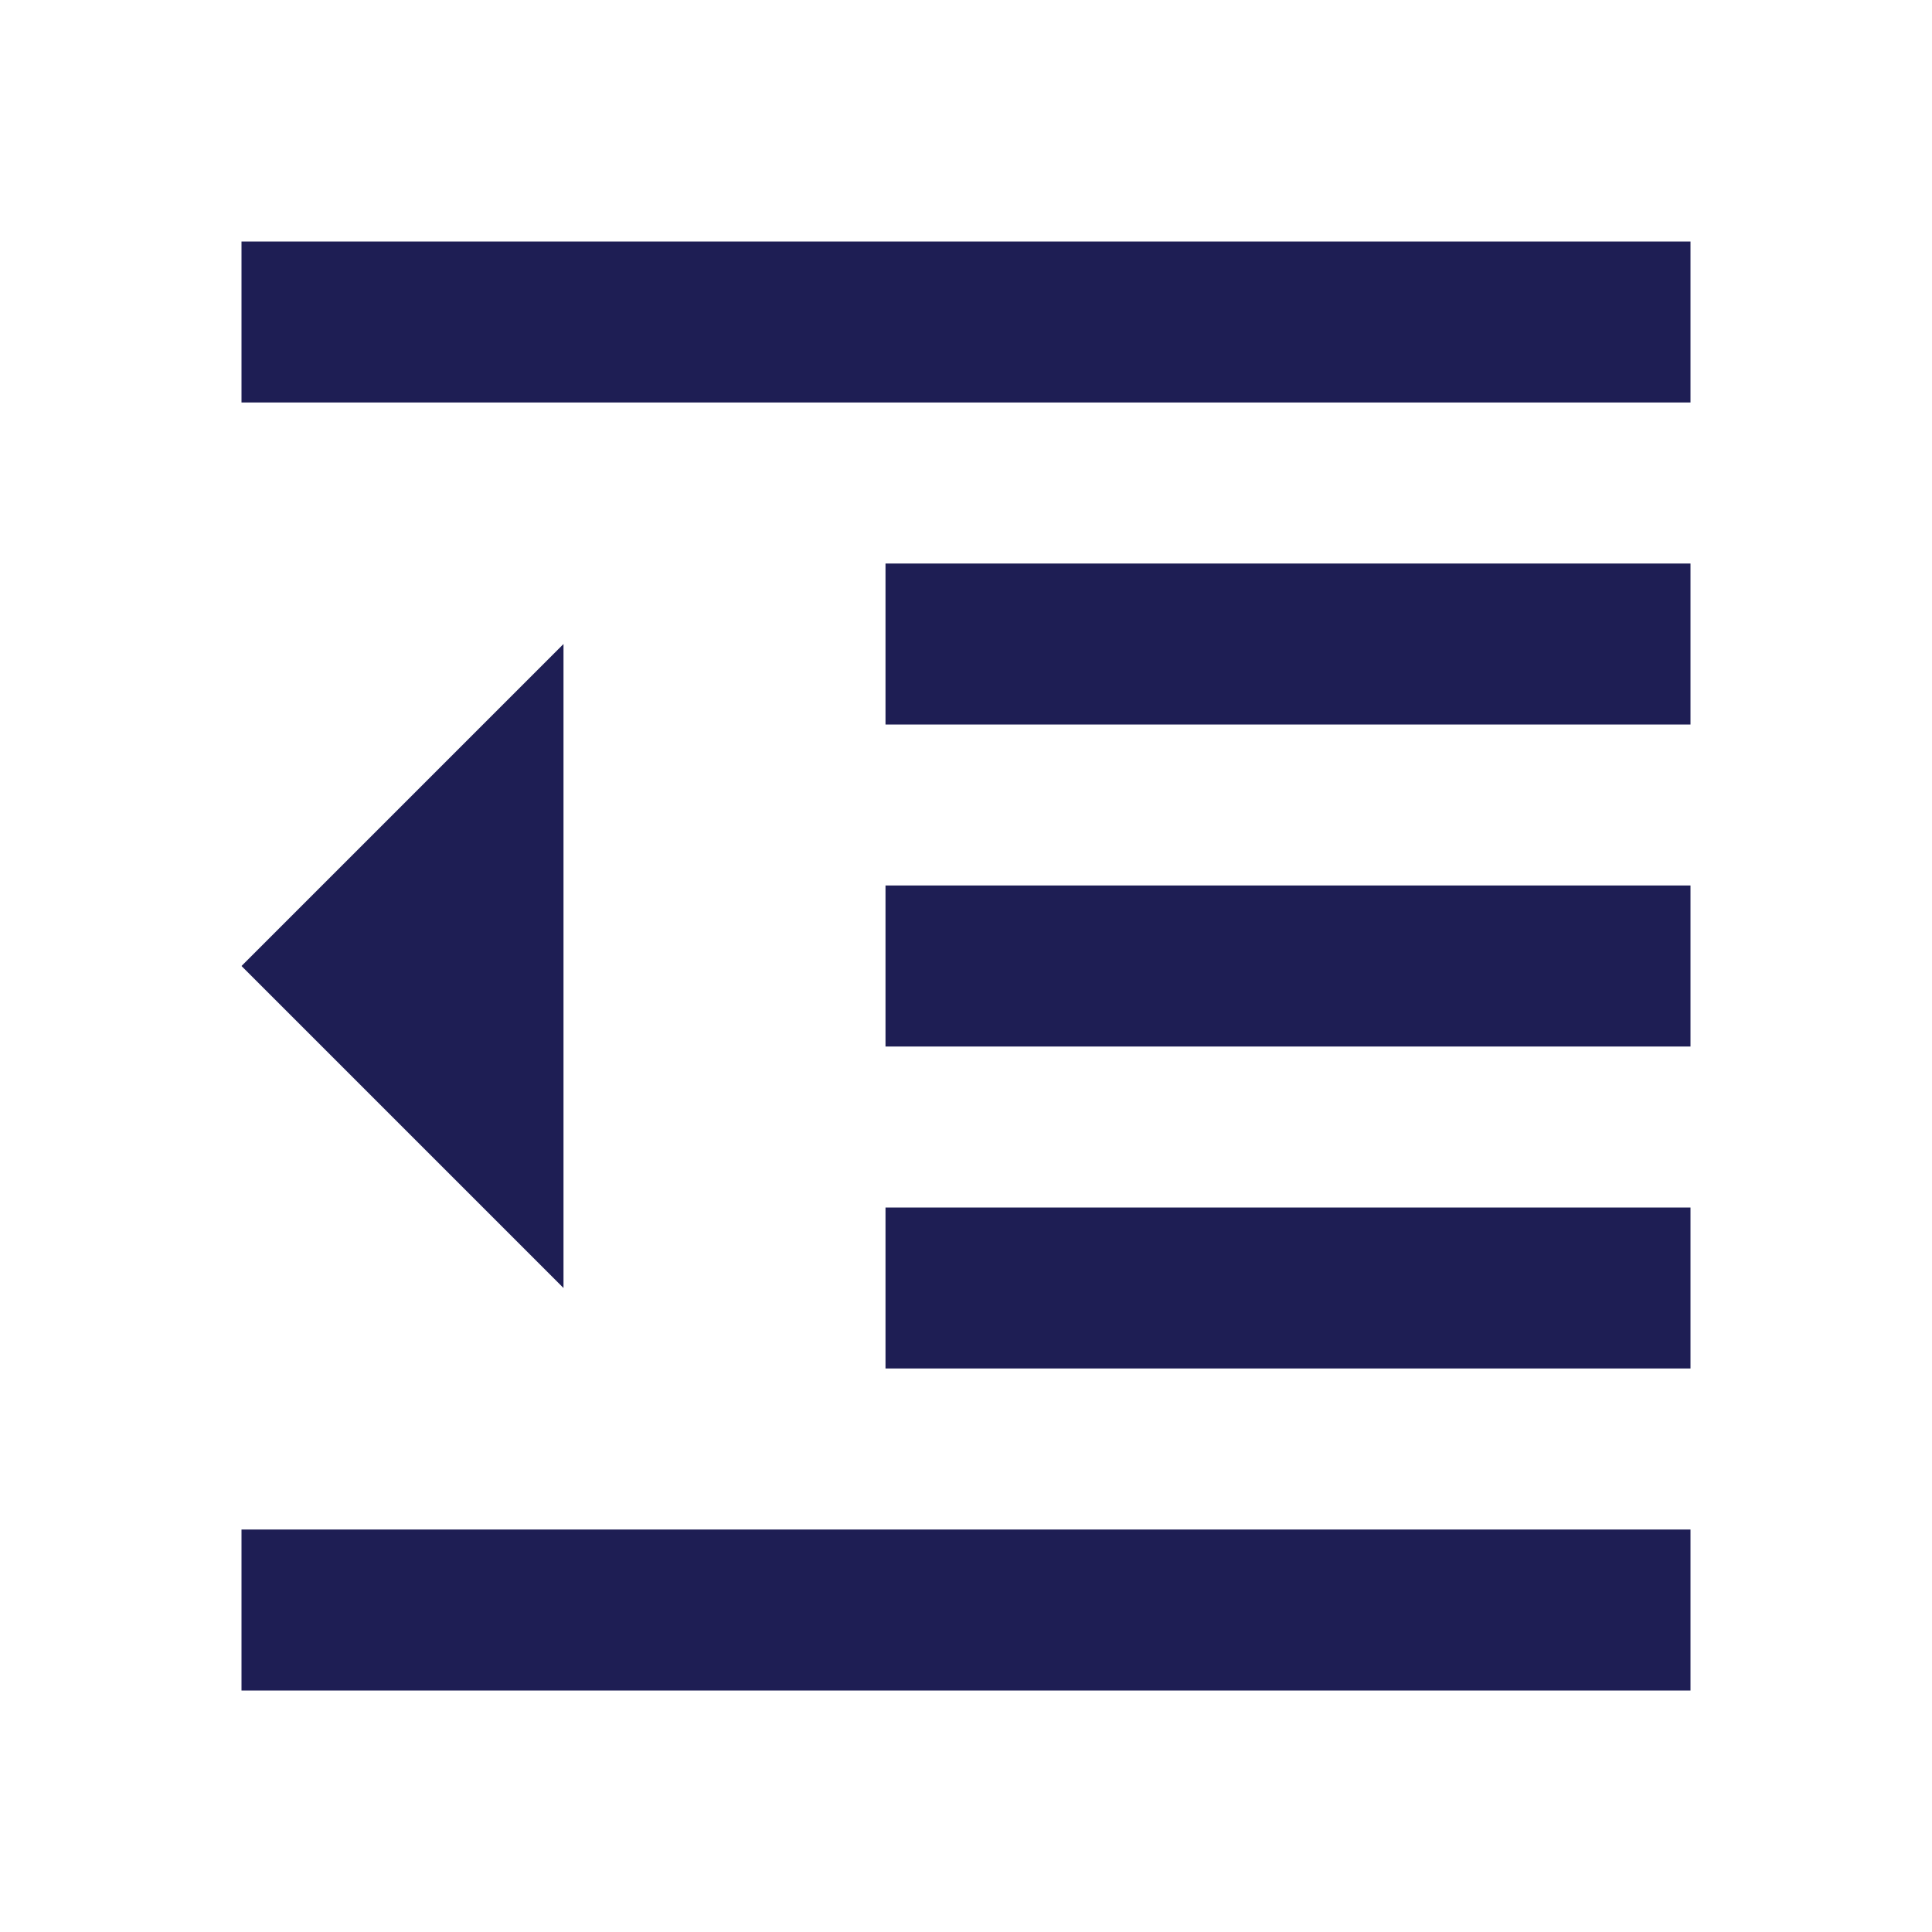 <svg width="24" height="24" viewBox="0 0 24 24" fill="none" xmlns="http://www.w3.org/2000/svg">
<g clip-path="url(#clip0_68_17496)">
<path d="M11 17H21V15H11V17ZM3 12L7 16V8L3 12ZM3 21H21V19H3V21ZM3 3V5H21V3H3ZM11 9H21V7H11V9ZM11 13H21V11H11V13Z" fill="#1E1E54"/>
</g>
<defs>
<clipPath id="clip0_68_17496">
<rect width="24" height="24" fill="white"/>
</clipPath>
</defs>
</svg>
